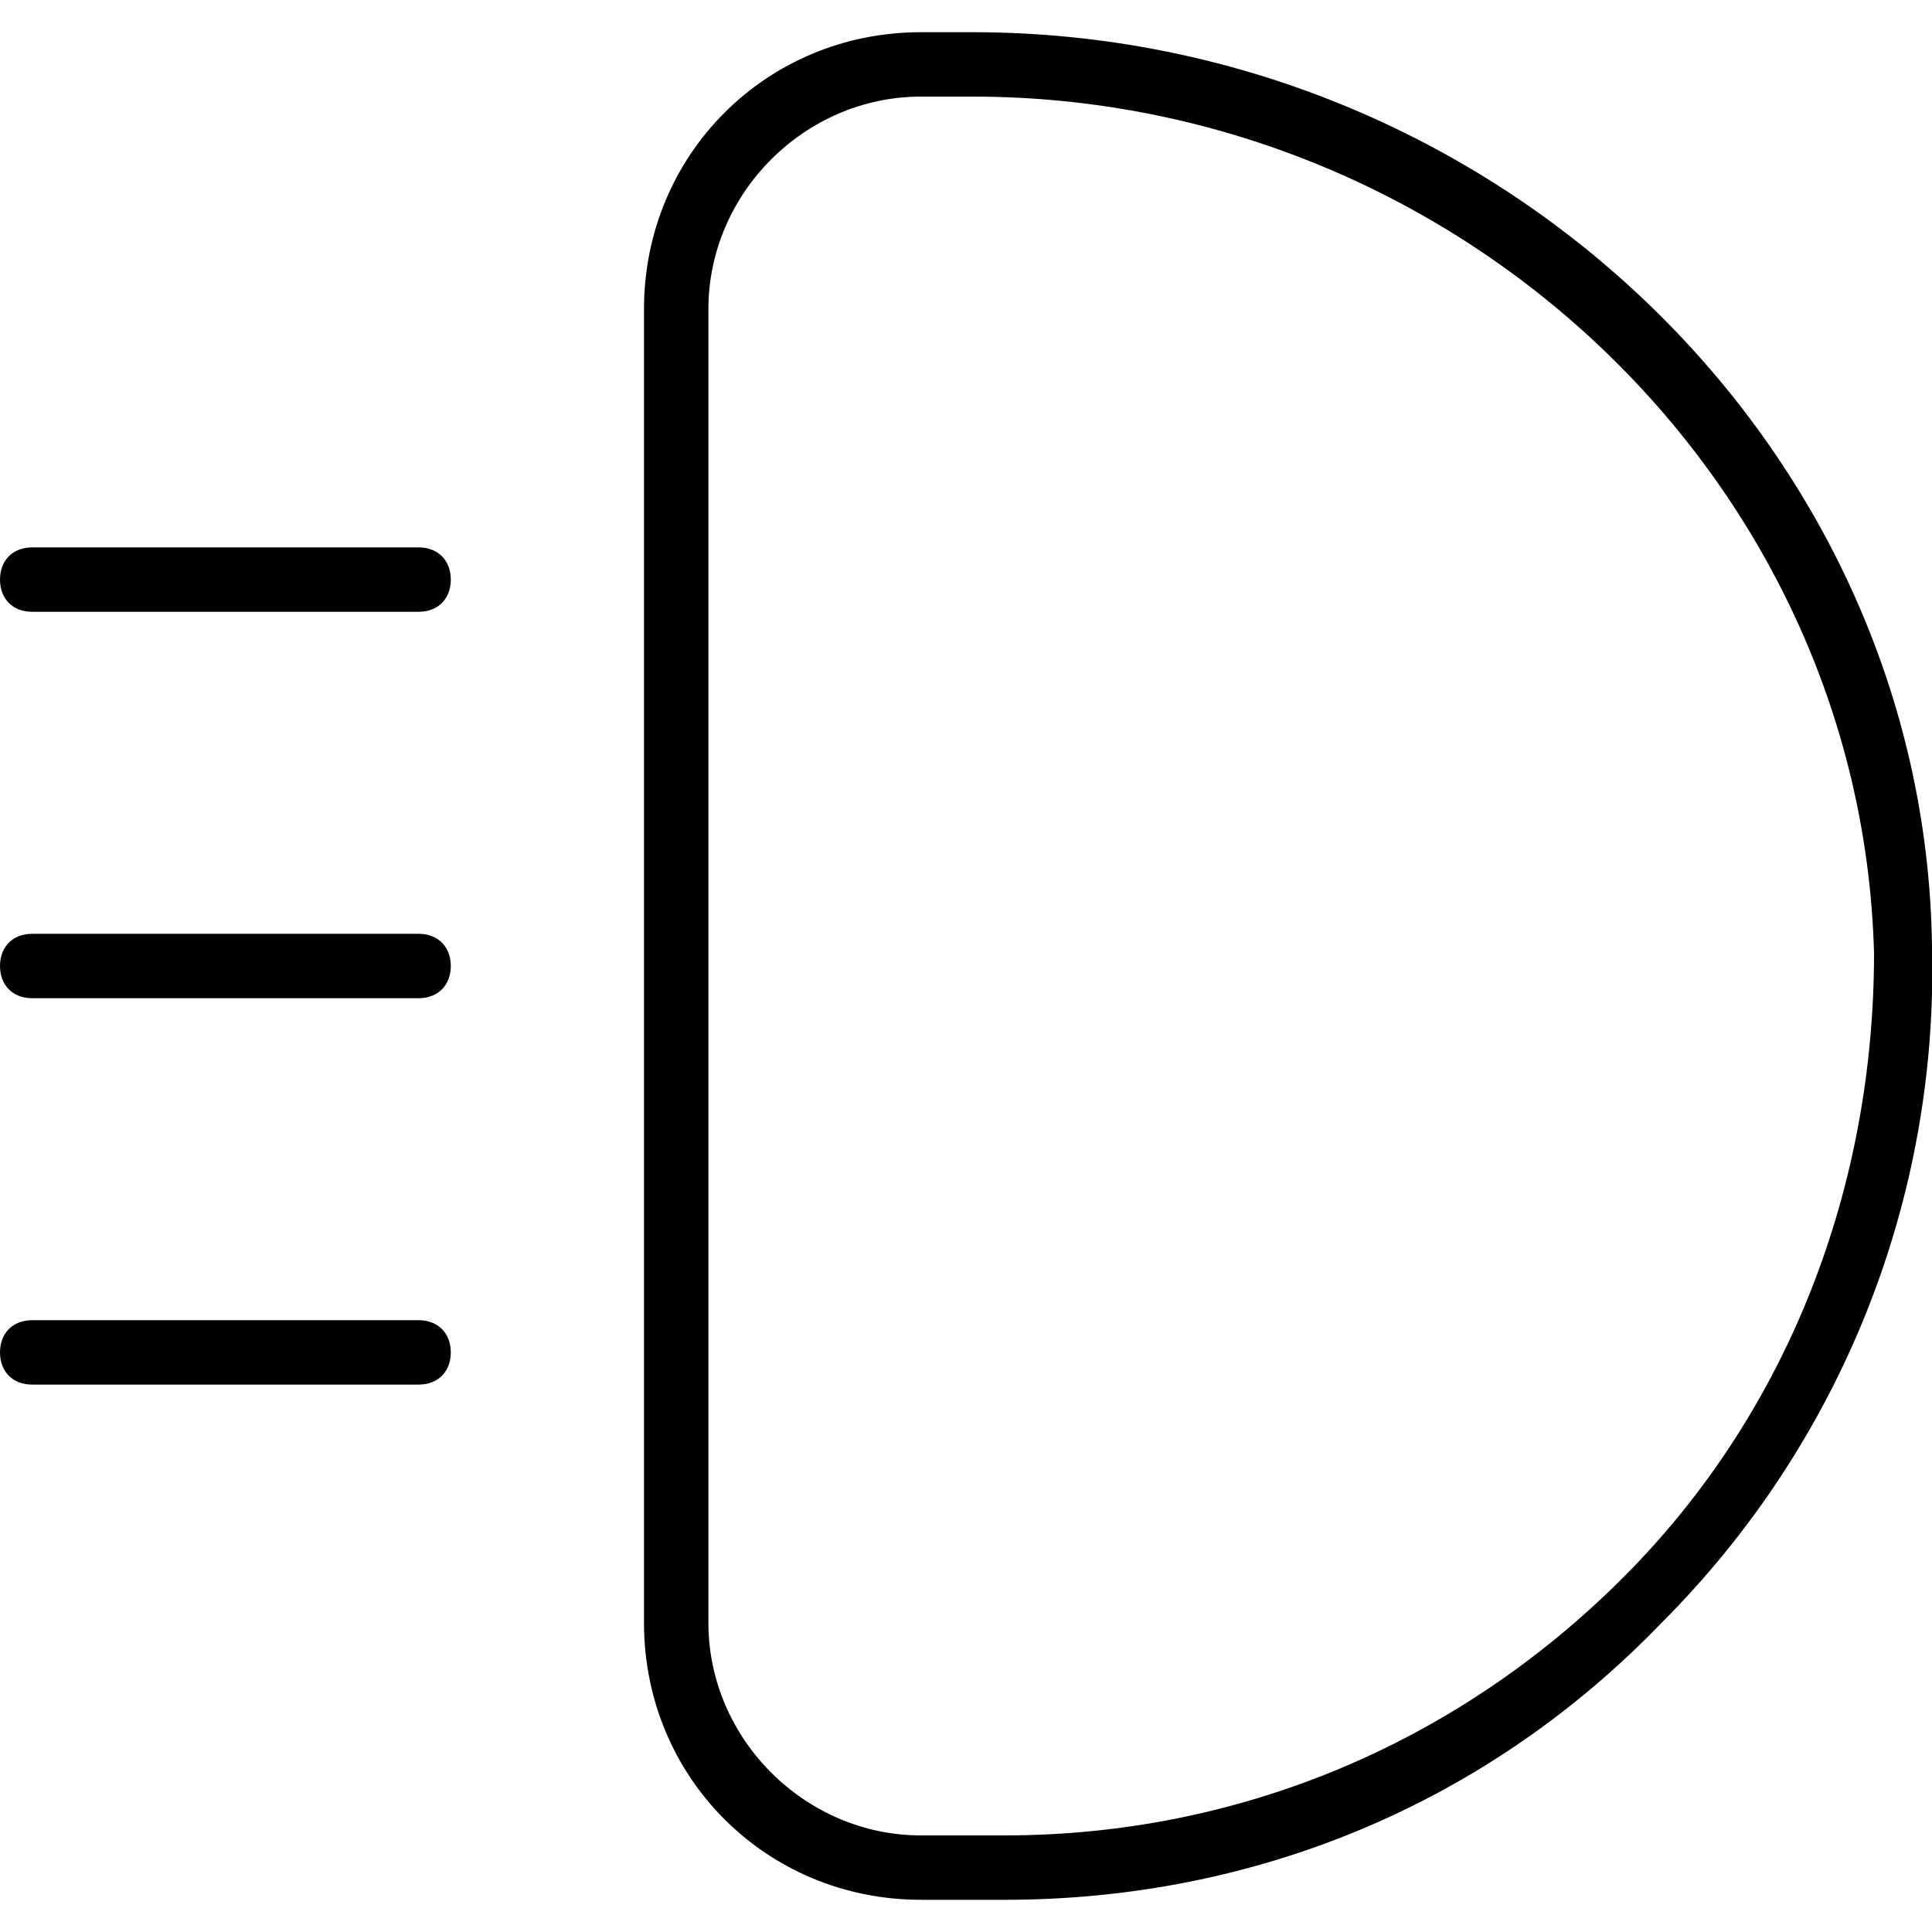 <?xml version="1.0" encoding="utf-8"?>
<!-- Generator: Adobe Illustrator 19.0.0, SVG Export Plug-In . SVG Version: 6.00 Build 0)  -->
<svg version="1.1" id="Layer_1" xmlns="http://www.w3.org/2000/svg" xmlns:xlink="http://www.w3.org/1999/xlink" x="0px" y="0px"
	 viewBox="0 0 30 30" style="enable-background:new 0 0 30 30;" xml:space="preserve">
<g>
	<g>
		<path d="M15.6,29.5h-1.3c-2.4,0-4.3-1.9-4.3-4.3V4.8c0-2.4,1.9-4.3,4.3-4.3h0.8c8.1,0,14.8,6.4,14.9,14.2
			c0.1,3.9-1.4,7.7-4.2,10.5C23.1,28,19.5,29.5,15.6,29.5z M14.3,1.5C12.5,1.5,11,3,11,4.8v20.4c0,1.8,1.5,3.3,3.3,3.3h1.3
			c3.6,0,7-1.4,9.6-4c2.6-2.6,3.9-6.1,3.9-9.7C28.9,7.4,22.6,1.5,15.1,1.5H14.3z"/>
	</g>
	<g>
		<path d="M6.5,9.5h-6C0.2,9.5,0,9.3,0,9s0.2-0.5,0.5-0.5h6C6.8,8.5,7,8.7,7,9S6.8,9.5,6.5,9.5z"/>
	</g>
	<g>
		<path d="M6.5,15.5h-6C0.2,15.5,0,15.3,0,15s0.2-0.5,0.5-0.5h6C6.8,14.5,7,14.7,7,15S6.8,15.5,6.5,15.5z"/>
	</g>
	<g>
		<path d="M6.5,21.5h-6C0.2,21.5,0,21.3,0,21s0.2-0.5,0.5-0.5h6C6.8,20.5,7,20.7,7,21S6.8,21.5,6.5,21.5z"/>
	</g>
</g>
</svg>
